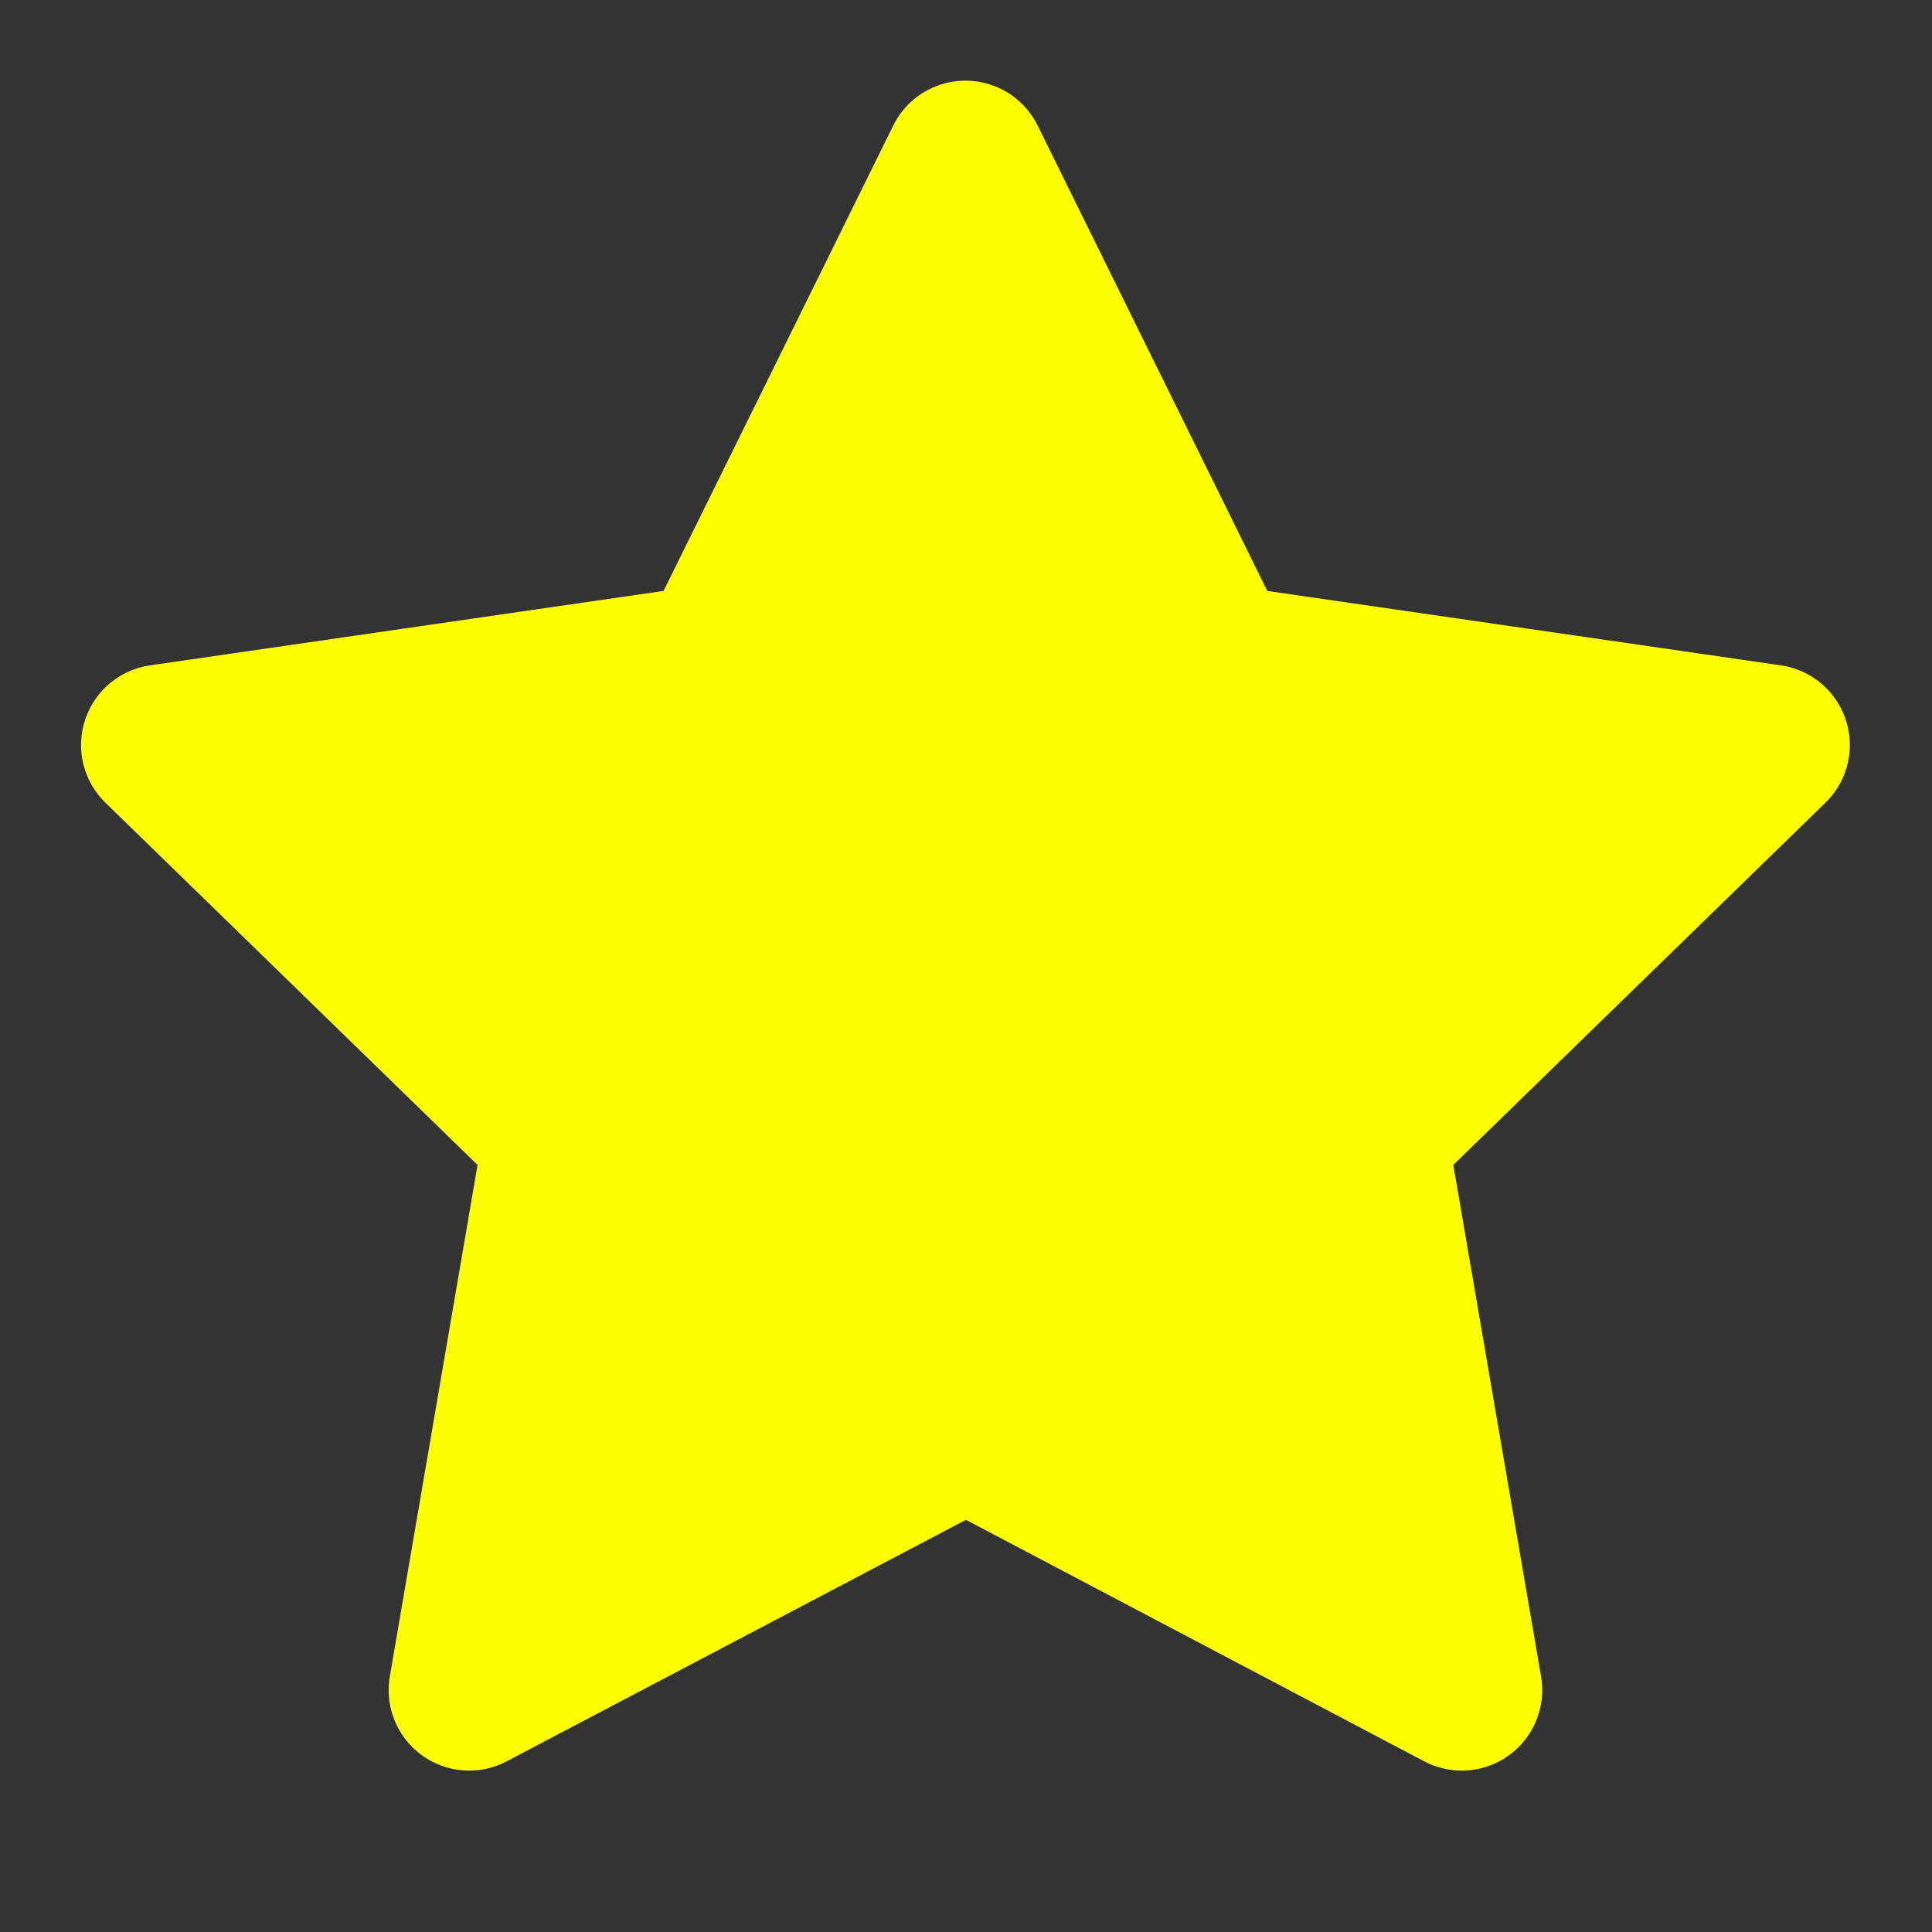 <svg xmlns="http://www.w3.org/2000/svg" class="icon icon-tabler icon-tabler-star" width="24" height="24"
    viewBox="0 0 24 24" stroke-width="2" stroke="yellow" fill="yellow" stroke-linecap="round" stroke-linejoin="round">
    <rect x="0" y="0" width="24" height="24" fill="#333333" stroke="none"/>
    <path stroke="none" d="M0 0h24v24H0z" fill="none"></path>
    <path d="M12 17.75l-6.172 3.245l1.179 -6.873l-5 -4.867l6.9 -1l3.086 -6.253l3.086 6.253l6.9 1l-5 4.867l1.179 6.873z">
    </path>
</svg>